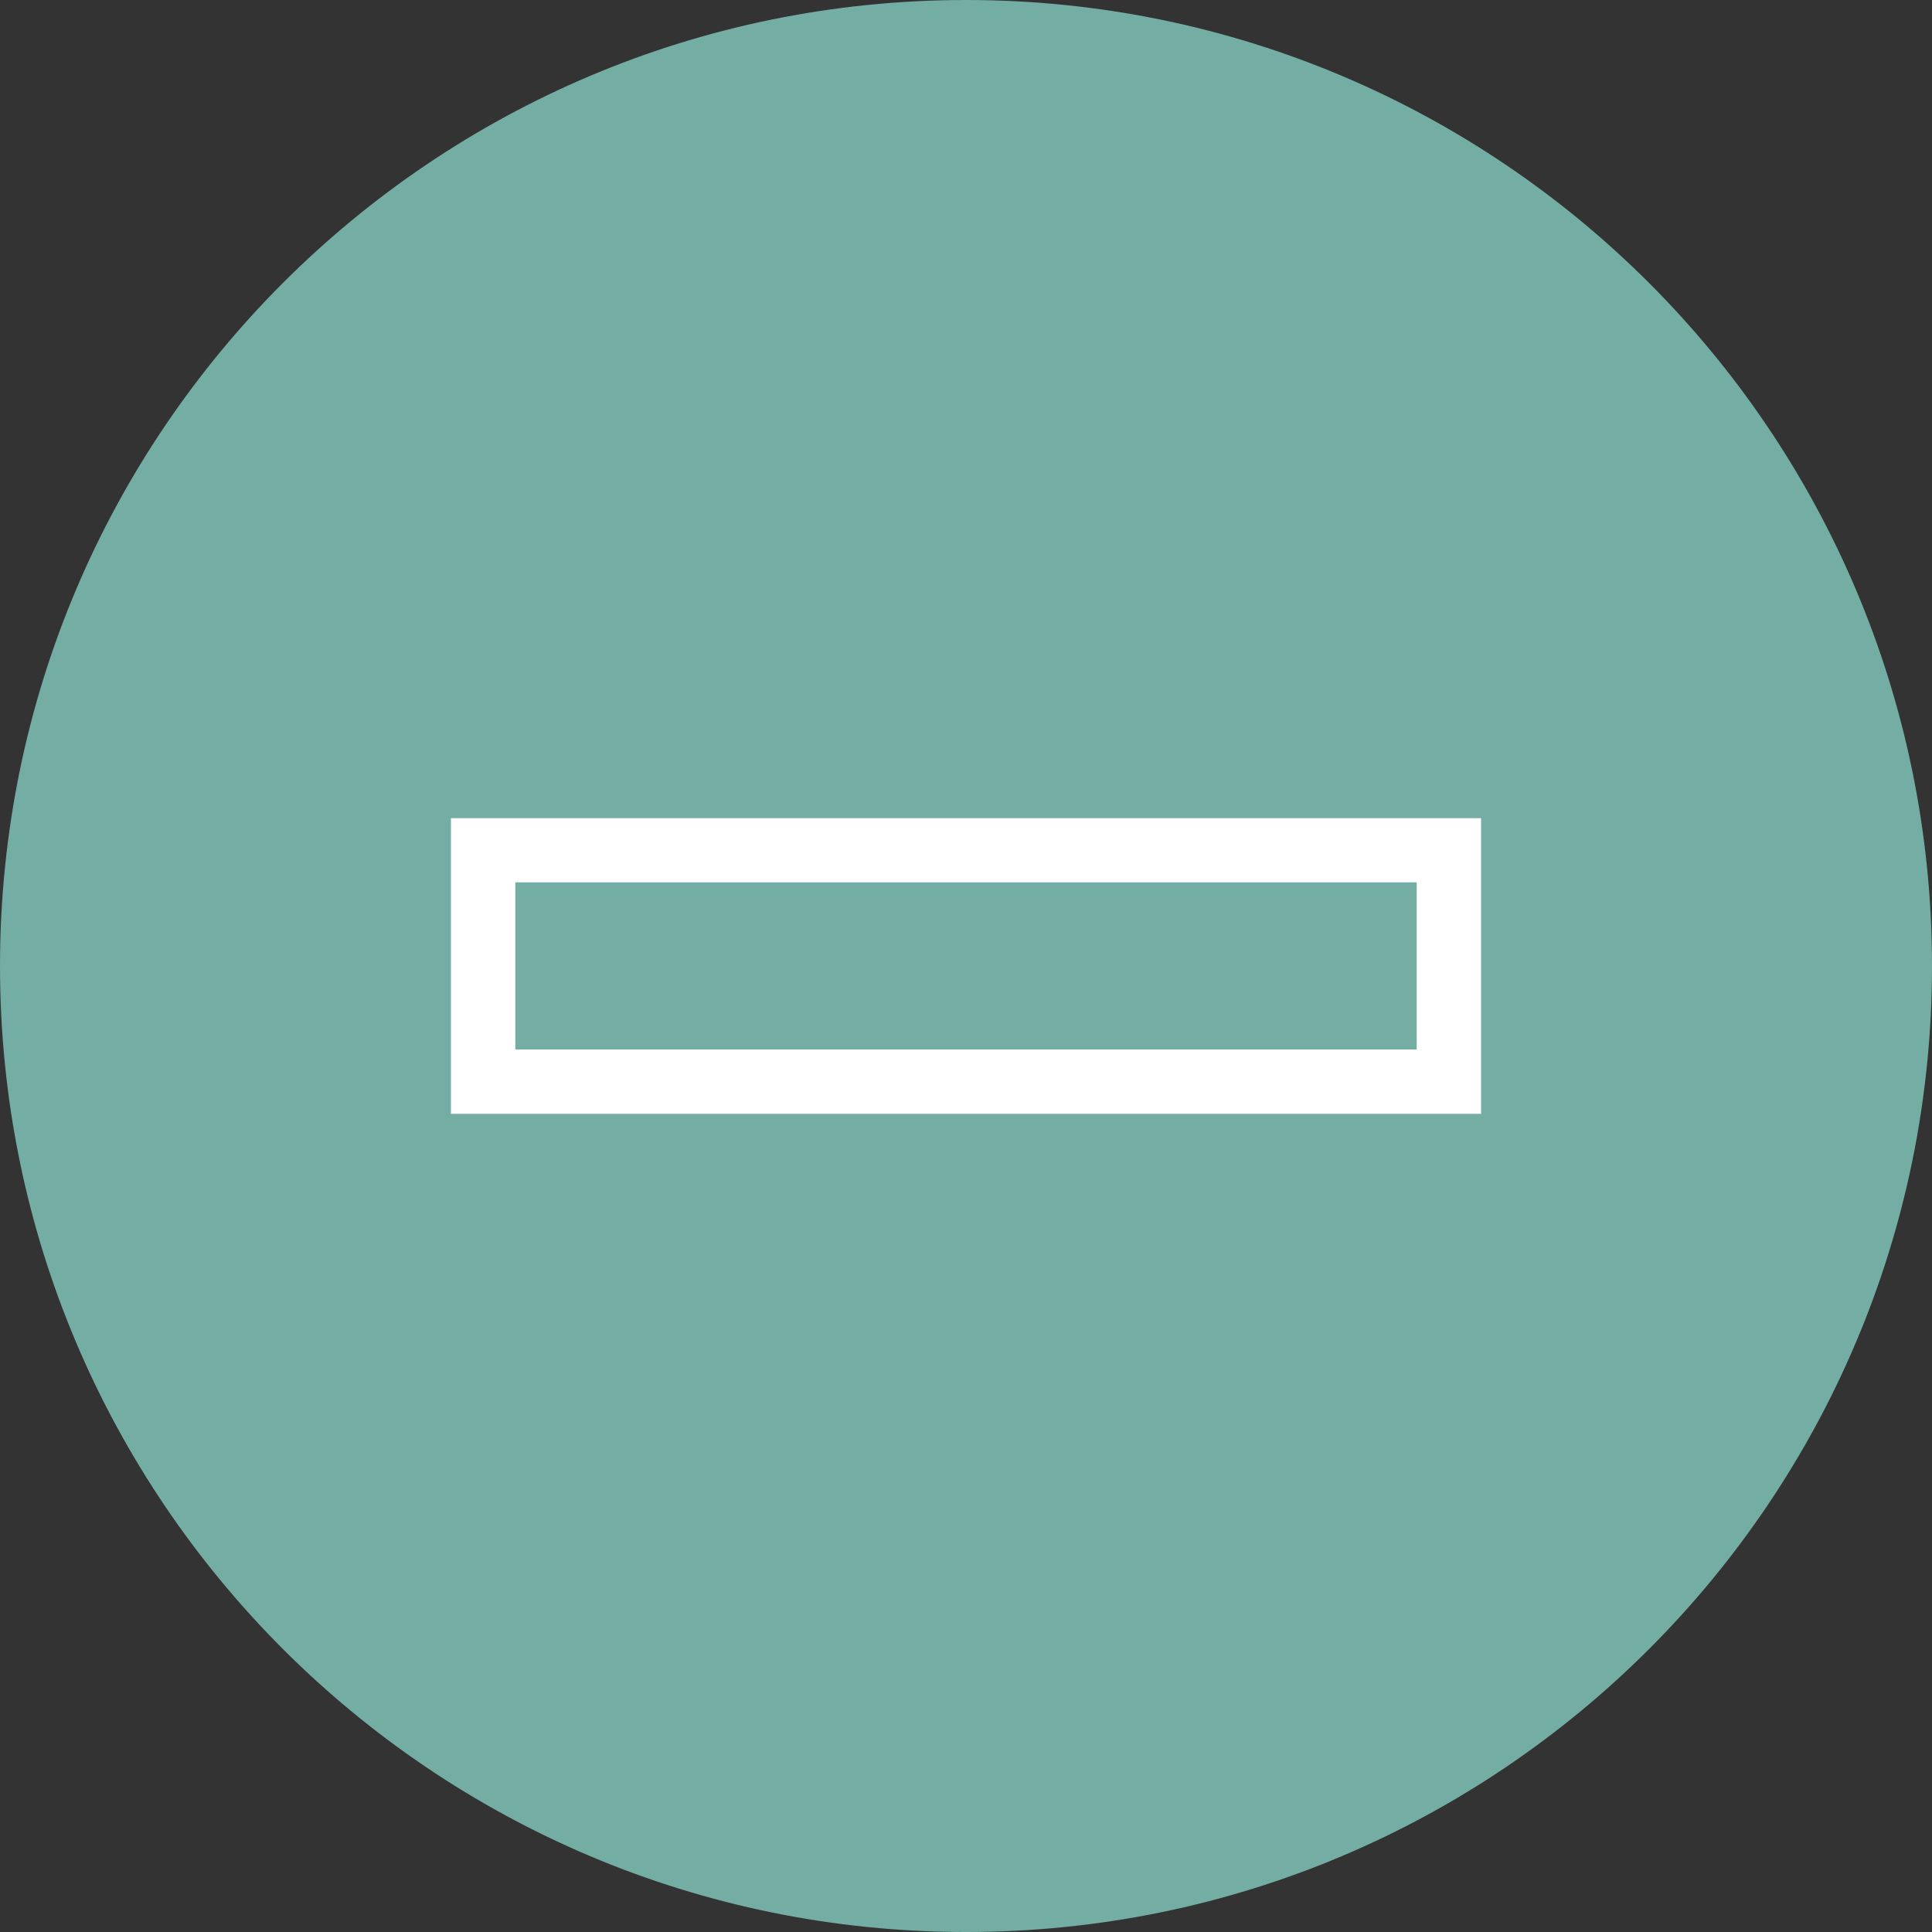 <svg width="1024" height="1024" viewBox="0 0 1024 1024" fill="none" xmlns="http://www.w3.org/2000/svg">
<rect x="0" y="0" width="1024" height="1024" fill="#333333" stroke="none"/>
<g clip-path="url(#clip0_2_2394)">
<path d="M512 1024C794.77 1024 1024 794.77 1024 512C1024 229.23 794.77 0 512 0C229.23 0 0 229.23 0 512C0 794.77 229.23 1024 512 1024Z" fill="#73ADA4"/>
<path d="M273.12 467.66H750.88V556.25H273.12V467.66ZM239 590.36H785V433.64H239V590.36Z" fill="white"/>
</g>
<defs>
<clipPath id="clip0_2_2394">
<rect width="1024" height="1024" fill="white"/>
</clipPath>
</defs>
</svg>
